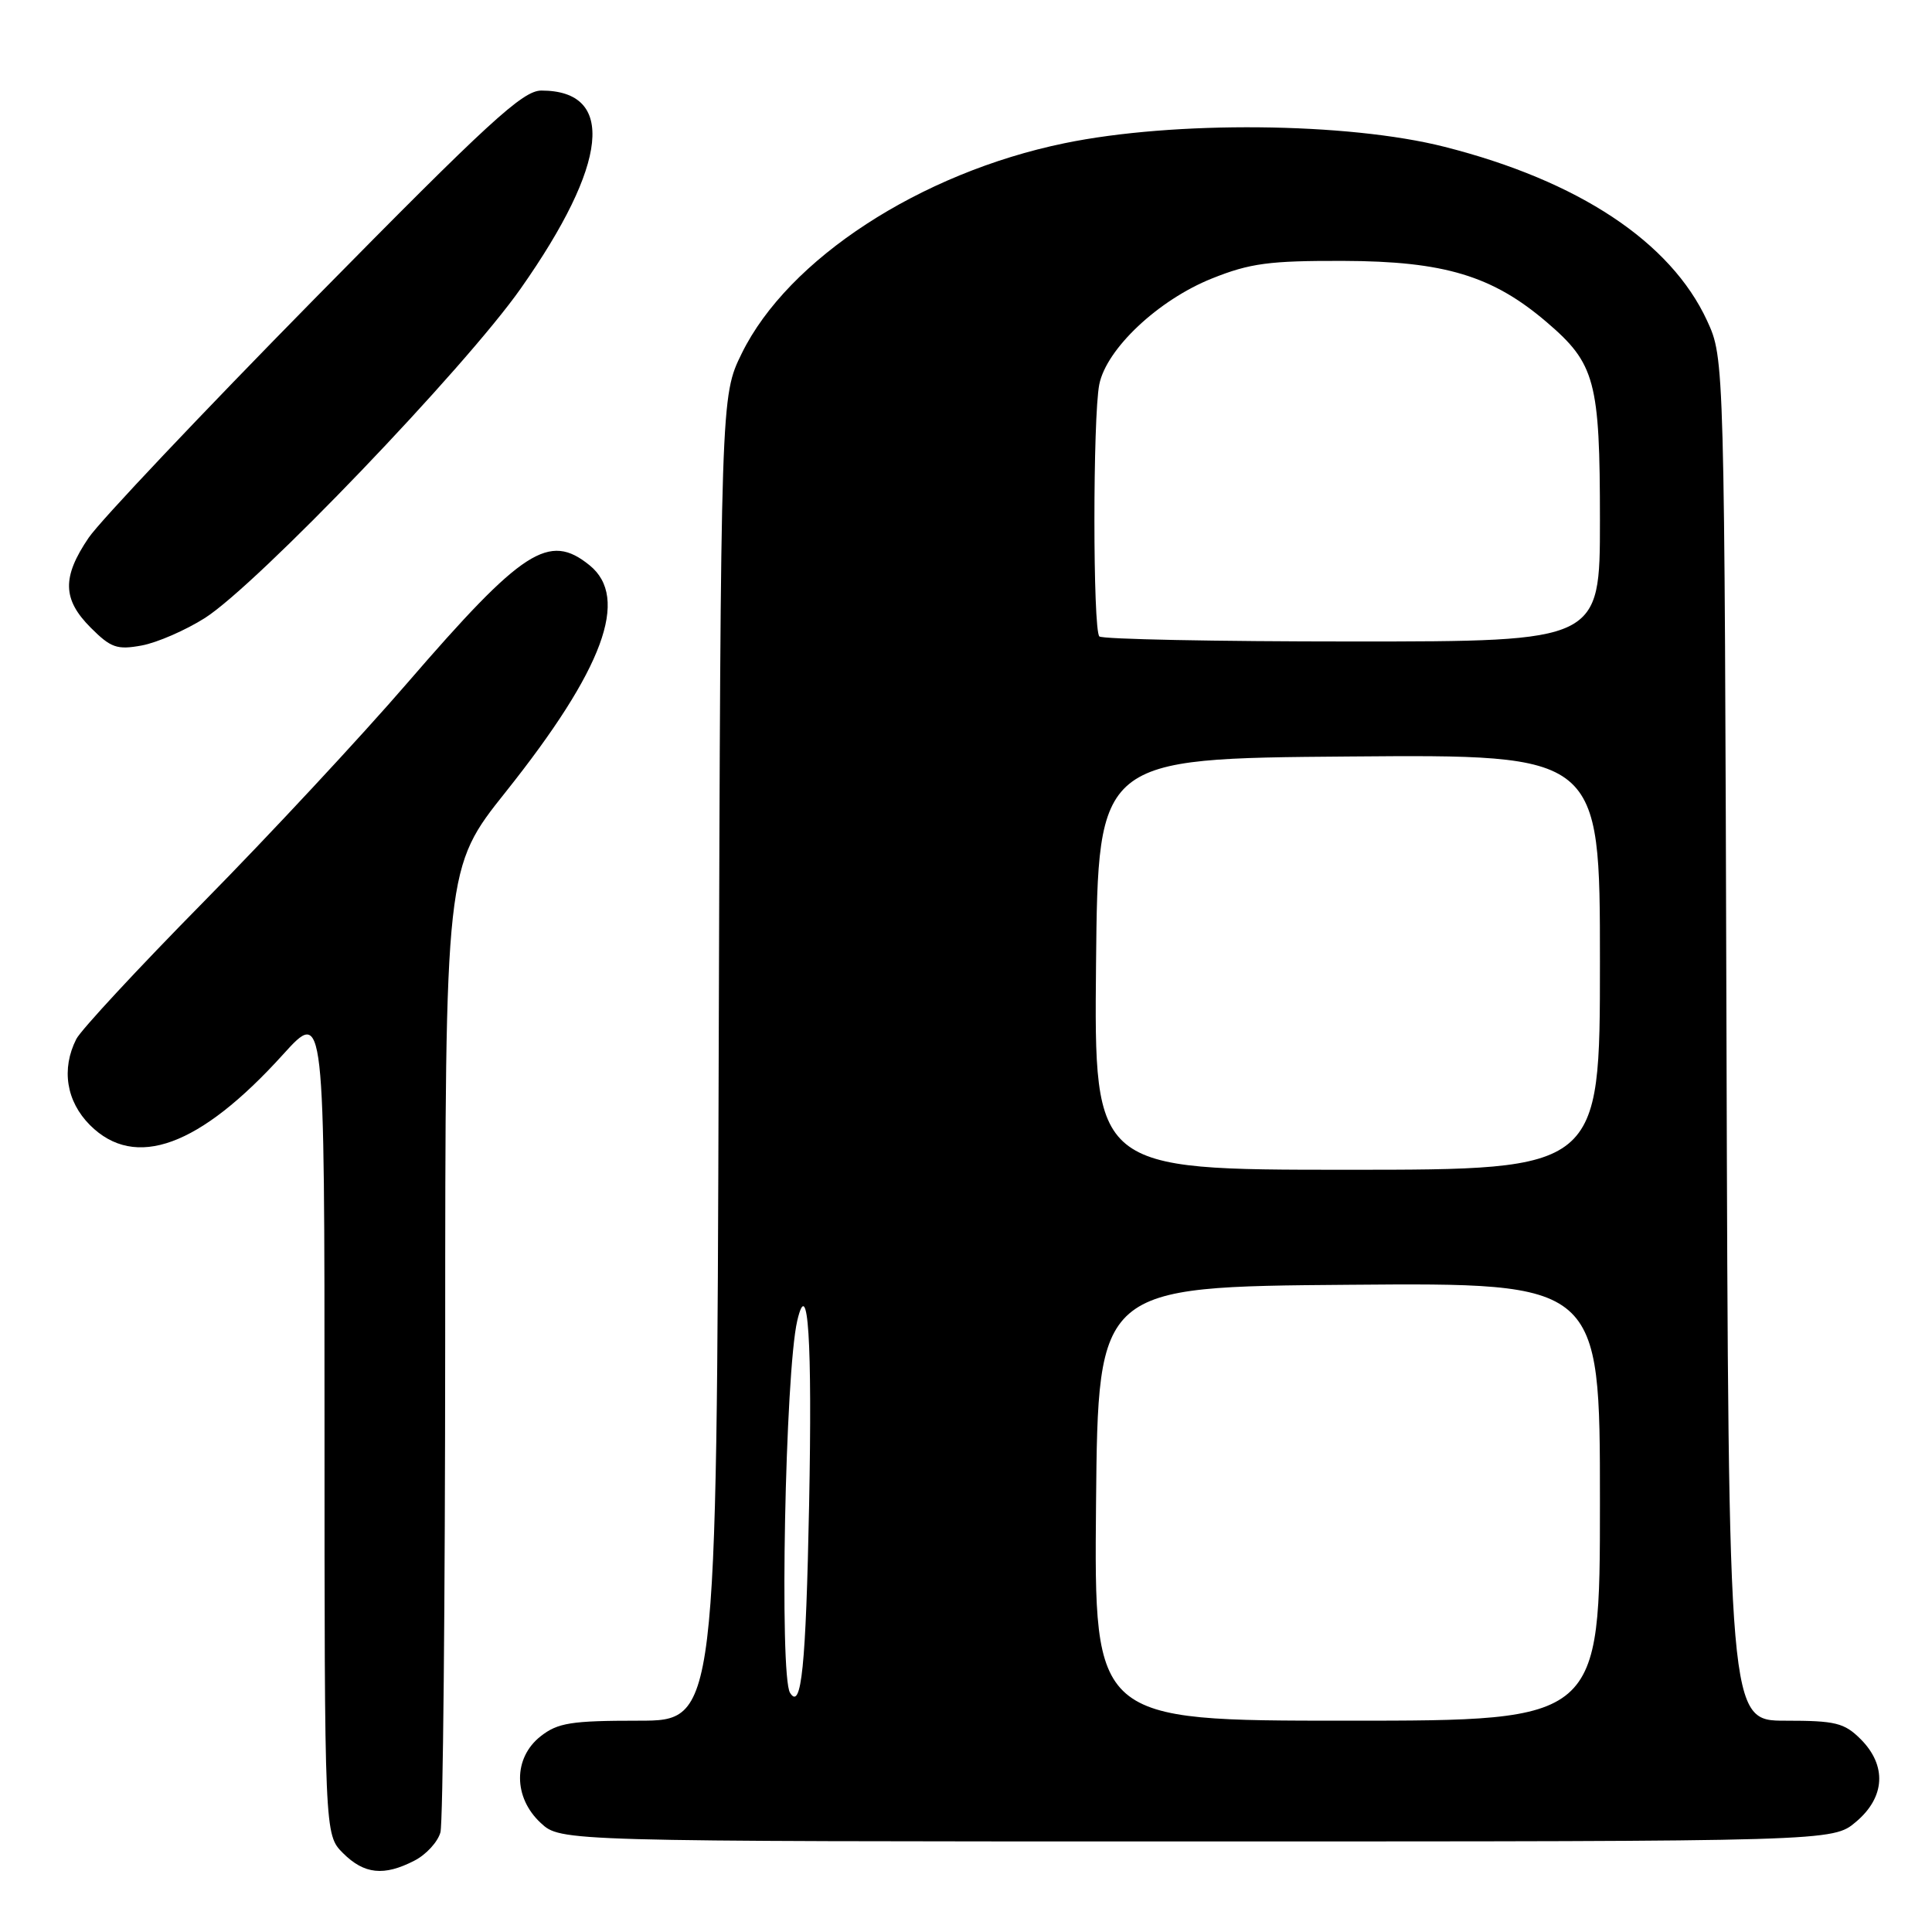 <?xml version="1.0" encoding="UTF-8" standalone="no"?>
<!DOCTYPE svg PUBLIC "-//W3C//DTD SVG 1.1//EN" "http://www.w3.org/Graphics/SVG/1.1/DTD/svg11.dtd" >
<svg xmlns="http://www.w3.org/2000/svg" xmlns:xlink="http://www.w3.org/1999/xlink" version="1.1" viewBox="0 0 256 256">
 <g >
 <path fill="currentColor"
d=" M 54.92 246.54 C 56.48 245.74 58.02 244.05 58.36 242.79 C 58.70 241.53 58.98 212.26 58.99 177.74 C 59.00 114.98 59.00 114.98 67.03 104.91 C 79.97 88.66 83.46 79.22 78.12 74.90 C 72.74 70.54 69.29 72.77 53.97 90.50 C 47.80 97.65 35.65 110.70 26.98 119.50 C 18.31 128.30 10.72 136.48 10.11 137.68 C 8.10 141.65 8.78 145.93 11.92 149.08 C 17.90 155.06 26.46 151.93 37.50 139.73 C 43.00 133.66 43.00 133.66 43.00 188.38 C 43.00 243.09 43.00 243.09 45.45 245.55 C 48.26 248.35 50.88 248.63 54.92 246.54 Z  M 245.92 241.41 C 249.80 238.15 250.04 233.95 246.55 230.45 C 244.37 228.28 243.22 228.00 236.57 228.00 C 229.04 228.00 229.04 228.00 228.77 137.75 C 228.50 47.50 228.50 47.50 226.20 42.50 C 221.38 32.05 209.15 23.95 191.39 19.45 C 178.58 16.20 155.56 15.98 141.04 18.98 C 121.93 22.92 104.43 34.32 98.29 46.82 C 95.50 52.50 95.50 52.50 95.23 140.25 C 94.96 228.00 94.96 228.00 84.61 228.00 C 75.66 228.00 73.91 228.28 71.63 230.07 C 67.99 232.94 68.00 238.17 71.65 241.55 C 74.29 244.00 74.29 244.00 158.57 244.00 C 242.85 244.00 242.85 244.00 245.92 241.41 Z  M 27.15 81.89 C 34.09 77.46 61.57 48.80 69.00 38.23 C 80.63 21.69 81.64 12.00 71.73 12.00 C 69.27 12.00 64.80 16.10 41.67 39.60 C 26.73 54.79 13.26 69.03 11.75 71.25 C 8.20 76.48 8.27 79.42 12.03 83.18 C 14.69 85.84 15.51 86.13 18.78 85.53 C 20.83 85.15 24.59 83.51 27.15 81.89 Z  M 145.23 199.25 C 145.50 170.50 145.50 170.50 178.75 170.24 C 212.00 169.97 212.00 169.97 212.00 198.99 C 212.00 228.00 212.00 228.00 178.48 228.00 C 144.97 228.00 144.97 228.00 145.23 199.25 Z  M 104.68 224.30 C 103.26 221.99 104.04 181.86 105.64 175.00 C 107.08 168.85 107.64 177.59 107.21 199.45 C 106.79 220.82 106.19 226.74 104.68 224.30 Z  M 145.23 127.75 C 145.50 100.50 145.50 100.50 178.75 100.24 C 212.00 99.97 212.00 99.97 212.00 127.49 C 212.00 155.00 212.00 155.00 178.48 155.00 C 144.97 155.00 144.97 155.00 145.23 127.75 Z  M 145.67 84.33 C 144.80 83.47 144.80 55.26 145.66 50.94 C 146.61 46.21 153.49 39.74 160.59 36.90 C 165.63 34.88 168.19 34.54 178.00 34.57 C 191.36 34.61 197.77 36.54 204.96 42.70 C 211.38 48.19 212.00 50.50 212.00 68.97 C 212.00 85.00 212.00 85.00 179.17 85.00 C 161.11 85.00 146.03 84.70 145.67 84.33 Z "/>
</g>
</svg>